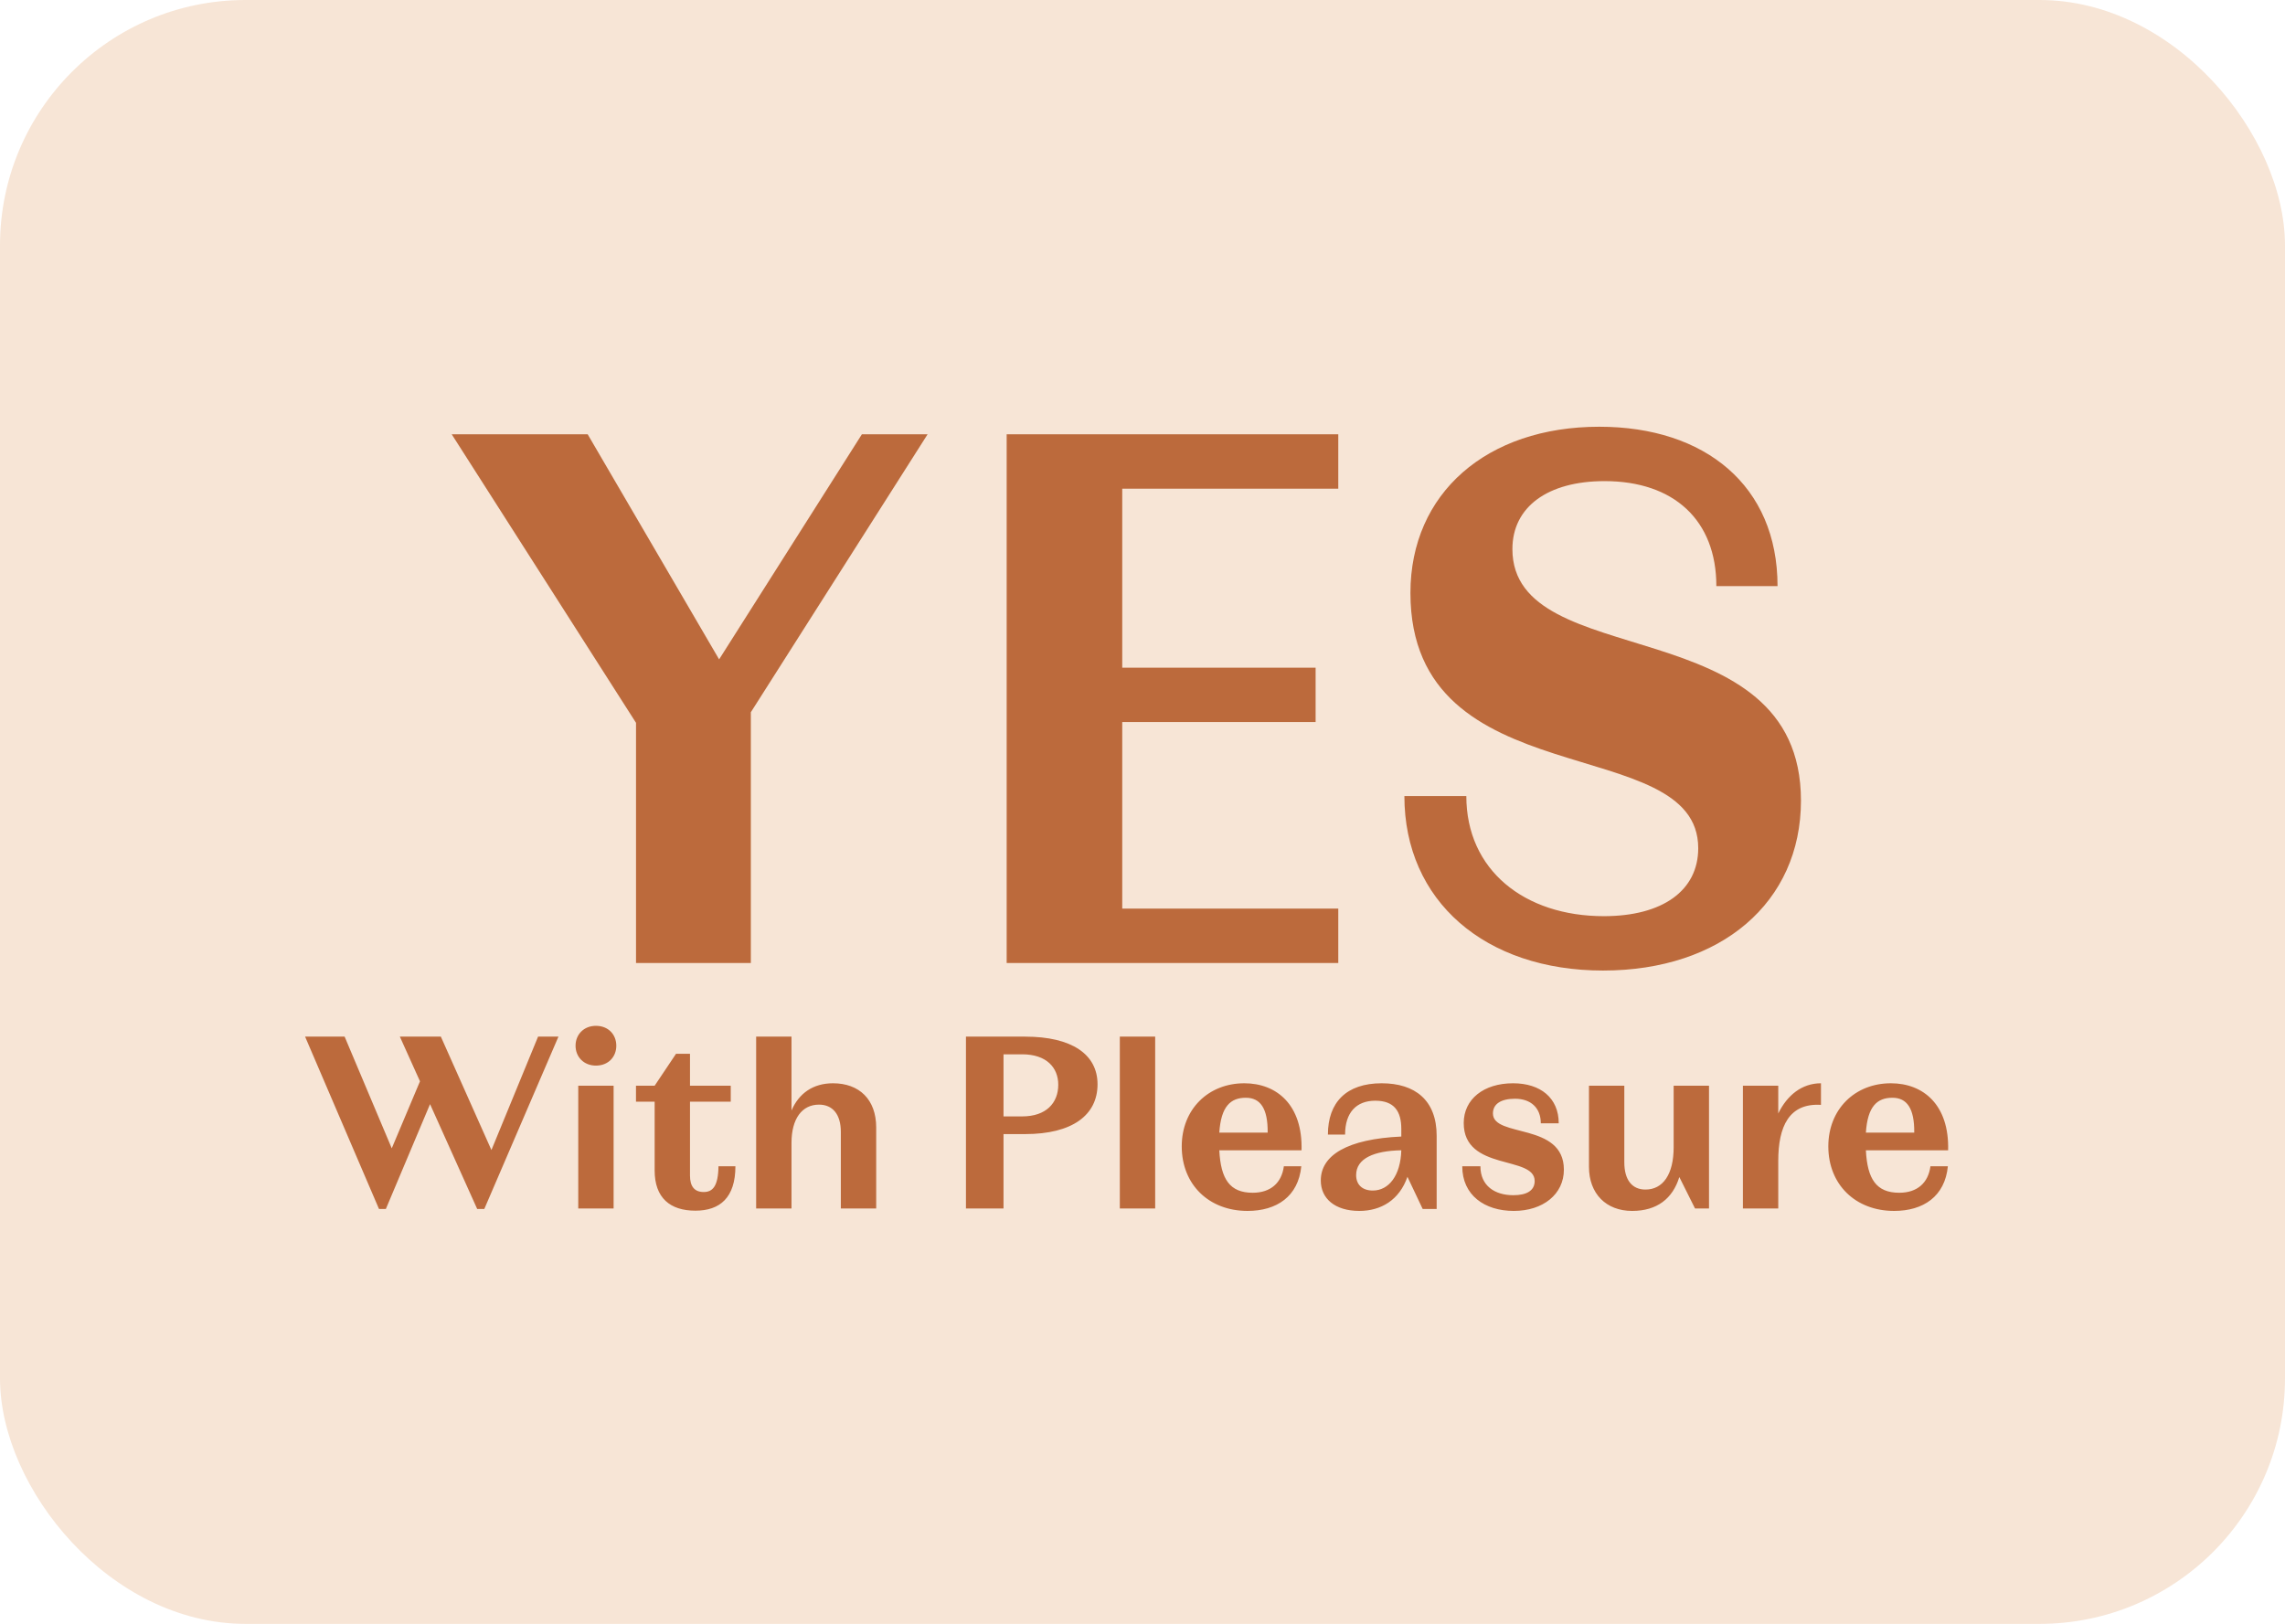 <svg width="121" height="86" viewBox="0 0 121 86" fill="none" xmlns="http://www.w3.org/2000/svg">
<rect width="121" height="86" rx="13" fill="#F7E5D6"/>
<path d="M38.08 34.92L45.64 23H49.12L39.76 37.72V51H33.68V38.28L23.92 23H31.12L38.08 34.92ZM70.867 23V25.88H59.427V35.36H69.667V38.24H59.427V48.12H70.867V51H53.307V23H70.867ZM84.888 51.4C78.648 51.4 74.368 47.72 74.368 42.16H77.648C77.648 46.08 80.728 48.52 84.928 48.52C88.048 48.52 89.928 47.16 89.928 44.92C89.928 38.68 74.688 42.32 74.688 31.4C74.688 26.12 78.728 22.6 84.688 22.6C90.288 22.6 94.128 25.72 94.128 31.04H90.888C90.888 27.56 88.648 25.48 84.968 25.48C81.968 25.48 80.088 26.84 80.088 29.08C80.088 35.72 95.368 32.16 95.368 42.4C95.368 47.8 91.128 51.4 84.888 51.4Z" fill="#BC6A3C"/>
<path d="M26.023 60.906L28.493 54.9H29.572L25.646 64.026H25.269L22.773 58.475L20.433 64.026H20.069L16.156 54.9H18.249L20.745 60.815L22.24 57.266L21.174 54.9H23.345L26.023 60.906ZM31.557 54.328C32.22 54.328 32.636 54.796 32.636 55.381C32.636 55.966 32.22 56.434 31.557 56.434C30.907 56.434 30.478 55.966 30.478 55.381C30.478 54.796 30.907 54.328 31.557 54.328ZM32.493 64H30.621V57.5H32.493V64ZM38.046 61.764H38.943C38.943 63.428 38.124 64.117 36.824 64.117C35.485 64.117 34.666 63.441 34.666 61.985V58.345H33.678V57.5H34.666L35.797 55.81H36.538V57.5H38.696V58.345H36.538V62.258C36.538 62.83 36.772 63.129 37.266 63.129C37.734 63.129 38.033 62.83 38.046 61.764ZM44.11 57.37C45.501 57.37 46.398 58.228 46.398 59.71V64H44.526V59.944C44.526 59.021 44.097 58.501 43.369 58.501C42.472 58.501 41.913 59.242 41.913 60.529V64H40.041V54.9H41.913V58.813C42.303 57.903 43.057 57.37 44.11 57.37ZM51.151 54.9H54.284C56.754 54.9 58.119 55.836 58.119 57.422C58.119 59.06 56.78 60.061 54.284 60.061H53.14V64H51.151V54.9ZM53.14 59.125H54.128C55.402 59.125 56.039 58.41 56.039 57.448C56.039 56.538 55.415 55.836 54.128 55.836H53.14V59.125ZM61.171 64H59.299V54.9H61.171V64ZM65.893 57.37C67.609 57.37 68.987 58.514 68.922 60.919H64.567C64.645 62.453 65.126 63.168 66.335 63.168C67.284 63.168 67.869 62.648 67.986 61.764H68.909C68.753 63.363 67.609 64.13 66.062 64.13C64.021 64.13 62.578 62.739 62.578 60.711C62.578 58.748 63.982 57.37 65.893 57.37ZM65.971 58.137C65.165 58.137 64.658 58.592 64.567 59.983H67.128C67.141 58.696 66.738 58.137 65.971 58.137ZM73.165 57.37C74.933 57.37 76.077 58.267 76.077 60.152V64.026H75.336L74.53 62.323C74.101 63.558 73.126 64.13 71.982 64.13C70.682 64.13 69.941 63.467 69.941 62.518C69.941 61.179 71.345 60.321 74.205 60.191V59.788C74.205 58.852 73.828 58.293 72.827 58.293C71.826 58.293 71.228 58.917 71.228 60.087H70.318C70.318 58.384 71.293 57.37 73.165 57.37ZM72.697 63.051C73.542 63.051 74.166 62.258 74.205 60.919C72.762 60.945 71.813 61.348 71.813 62.232C71.813 62.726 72.125 63.051 72.697 63.051ZM80.162 64.13C78.615 64.13 77.432 63.298 77.432 61.764H78.394C78.394 62.804 79.161 63.298 80.136 63.298C80.851 63.298 81.267 63.051 81.267 62.544C81.267 61.179 77.51 62.037 77.51 59.476C77.51 58.215 78.563 57.37 80.123 57.37C81.579 57.37 82.541 58.15 82.541 59.489H81.592C81.592 58.67 81.059 58.189 80.227 58.189C79.486 58.189 79.057 58.462 79.057 58.969C79.057 60.269 82.814 59.424 82.814 61.946C82.814 63.246 81.709 64.13 80.162 64.13ZM88.627 60.75V57.5H90.499V64H89.758L88.927 62.336C88.576 63.48 87.743 64.13 86.43 64.13C85.052 64.13 84.142 63.22 84.142 61.79V57.5H86.014V61.556C86.014 62.479 86.418 62.999 87.132 62.999C88.055 62.999 88.627 62.206 88.627 60.75ZM94.166 57.5V58.969C94.635 58.007 95.415 57.37 96.428 57.37V58.514C94.739 58.41 94.166 59.658 94.166 61.478V64H92.294V57.5H94.166ZM100.132 57.37C101.848 57.37 103.226 58.514 103.161 60.919H98.806C98.884 62.453 99.365 63.168 100.574 63.168C101.523 63.168 102.108 62.648 102.225 61.764H103.148C102.992 63.363 101.848 64.13 100.301 64.13C98.26 64.13 96.817 62.739 96.817 60.711C96.817 58.748 98.221 57.37 100.132 57.37ZM100.21 58.137C99.404 58.137 98.897 58.592 98.806 59.983H101.367C101.38 58.696 100.977 58.137 100.21 58.137Z" fill="#BC6A3C"/>
</svg>
